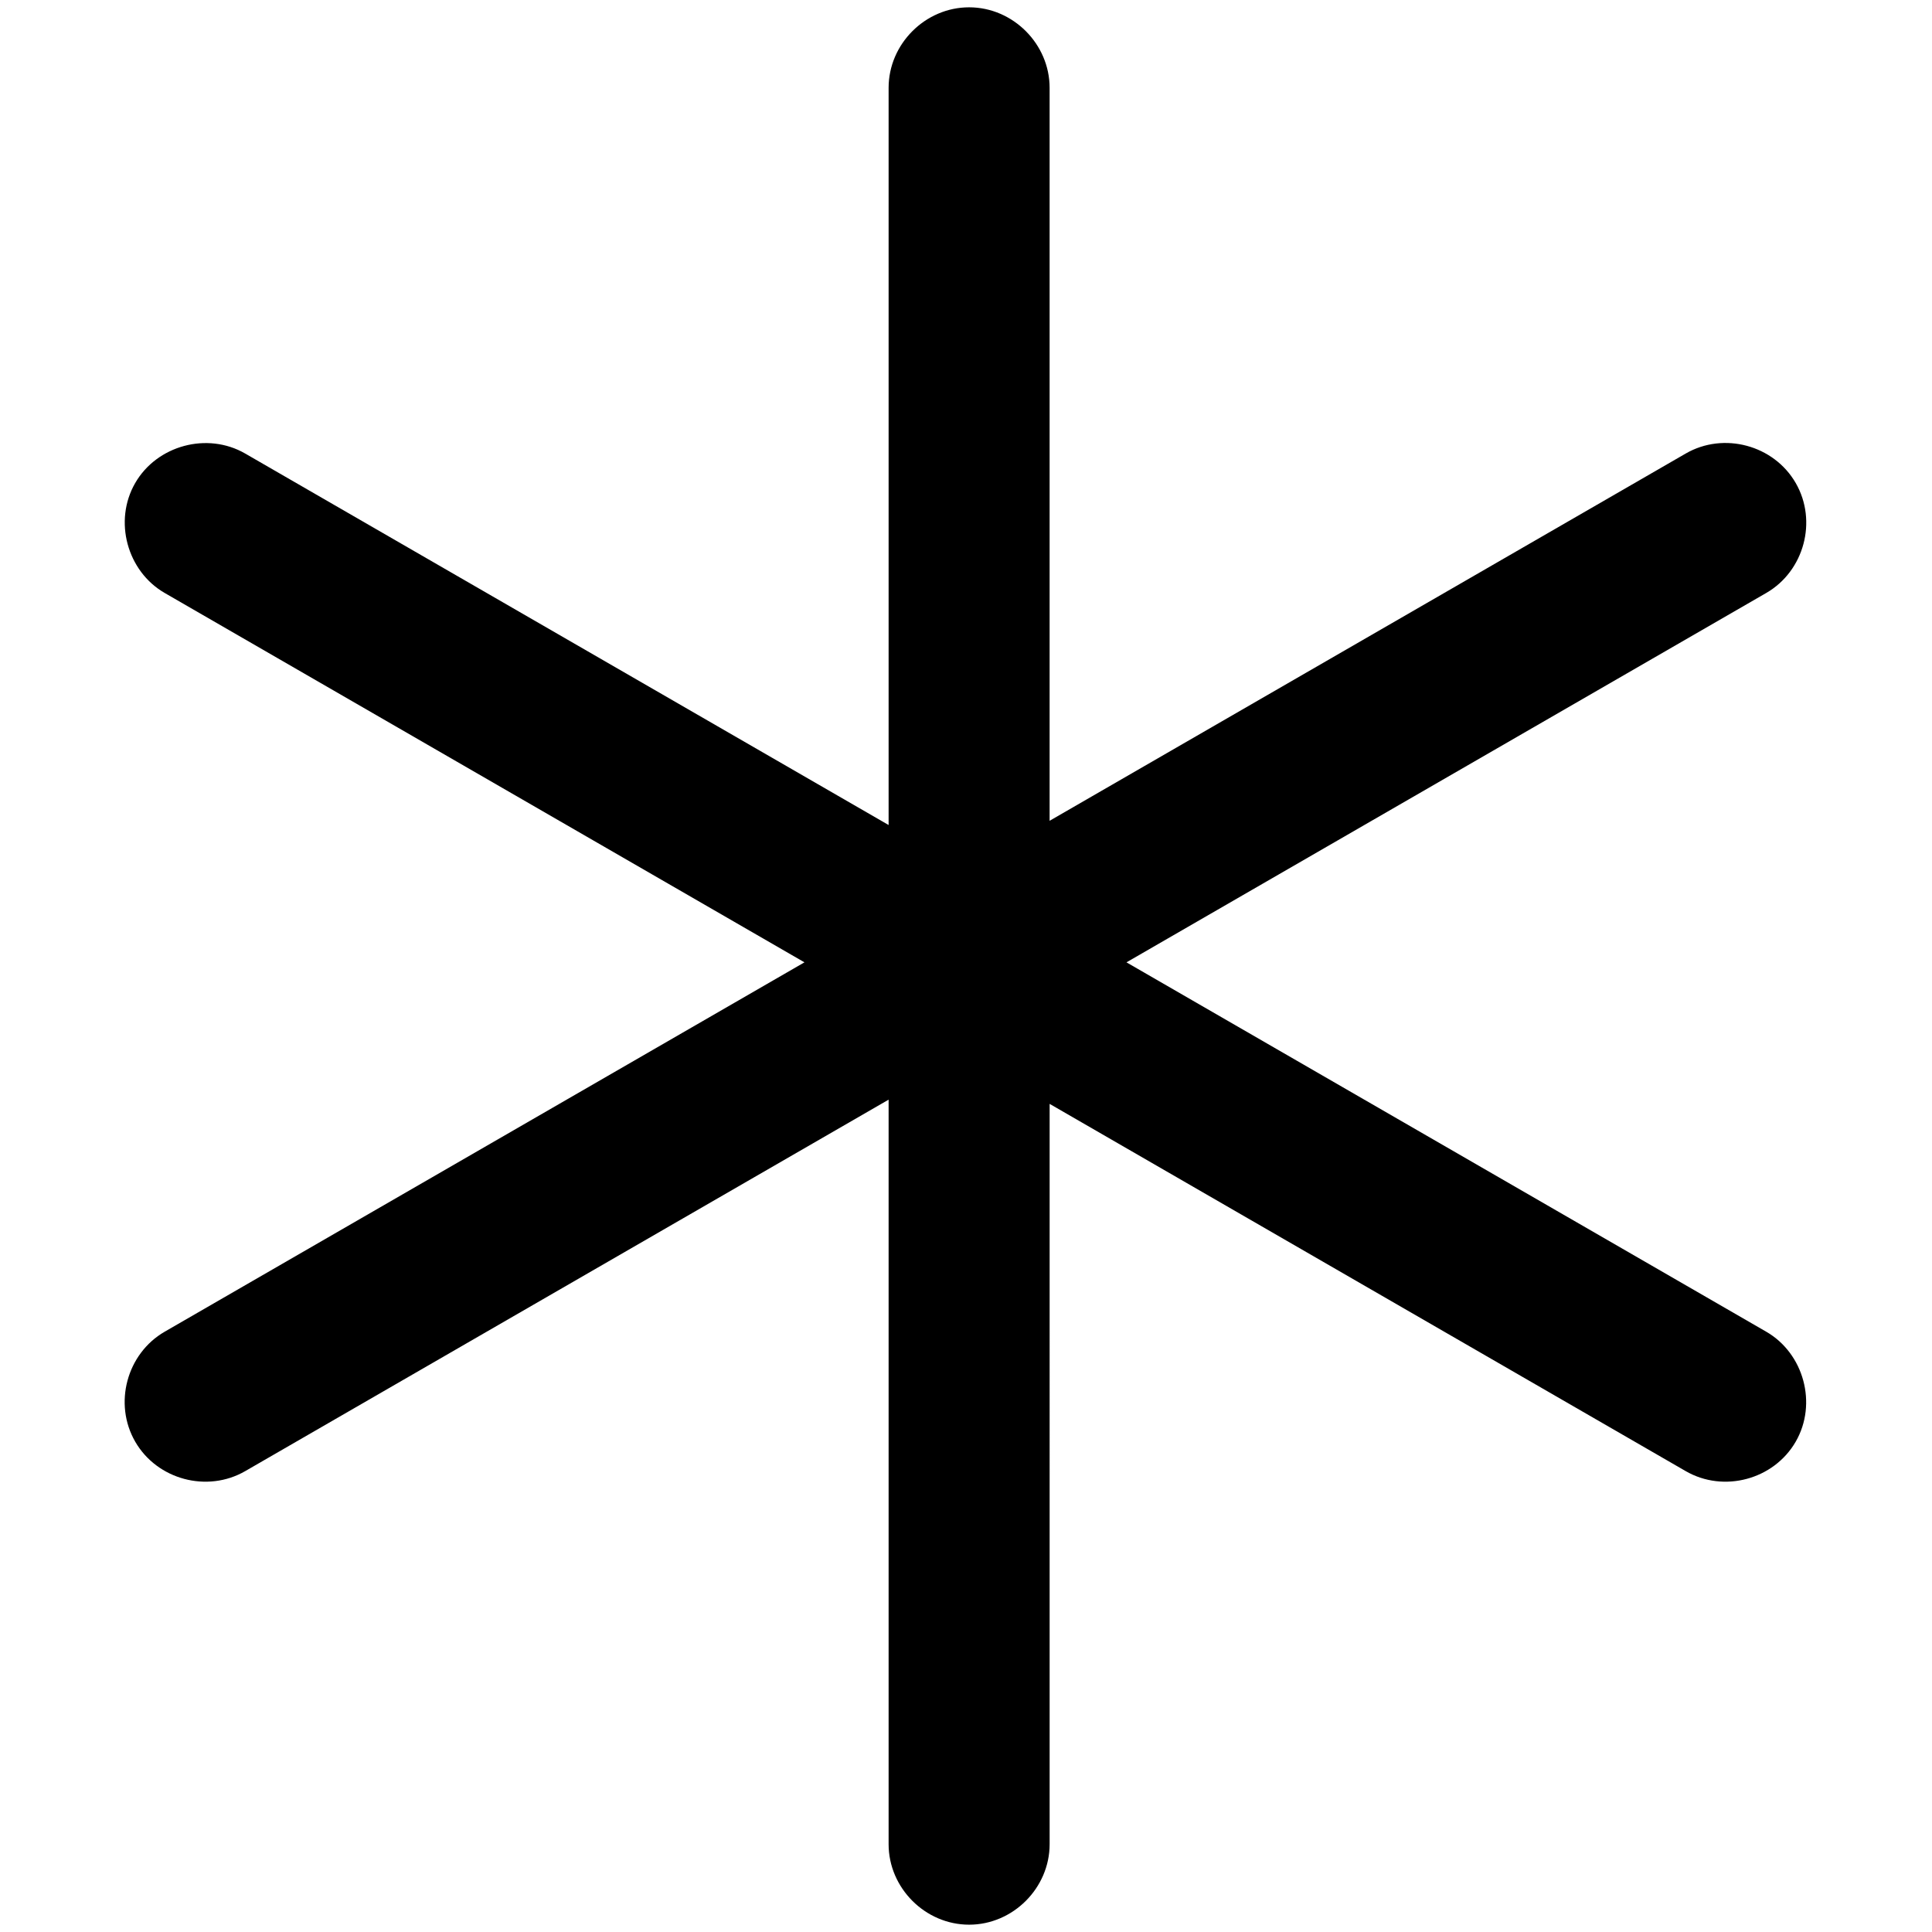 <svg viewBox="0 0 264 264" xmlns="http://www.w3.org/2000/svg">
    <path d="M121.425 252V150.264l-87.922 50.762c-5.189 2.996-12.031 1.163-15.027-4.026s-1.163-12.031 4.026-15.027l87.423-50.473-87.423-50.473c-5.134-2.964-7.02-9.843-4.026-15.027 2.964-5.134 9.843-7.02 15.027-4.026l87.922 50.762V12c0-5.992 5.008-11 11-11 5.991 0 11 5.009 11 11v100.158l86.923-50.185c5.189-2.997 12.032-1.163 15.028 4.027 2.996 5.189 1.163 12.031-4.026 15.027L153.928 131.5l87.422 50.473c5.134 2.964 7.019 9.843 4.026 15.027-2.996 5.188-9.837 7.021-15.025 4.026l-86.923-50.185V252c0 5.991-5.009 11-11 11-5.993.002-11.003-5.007-11.003-11"/>
</svg>
